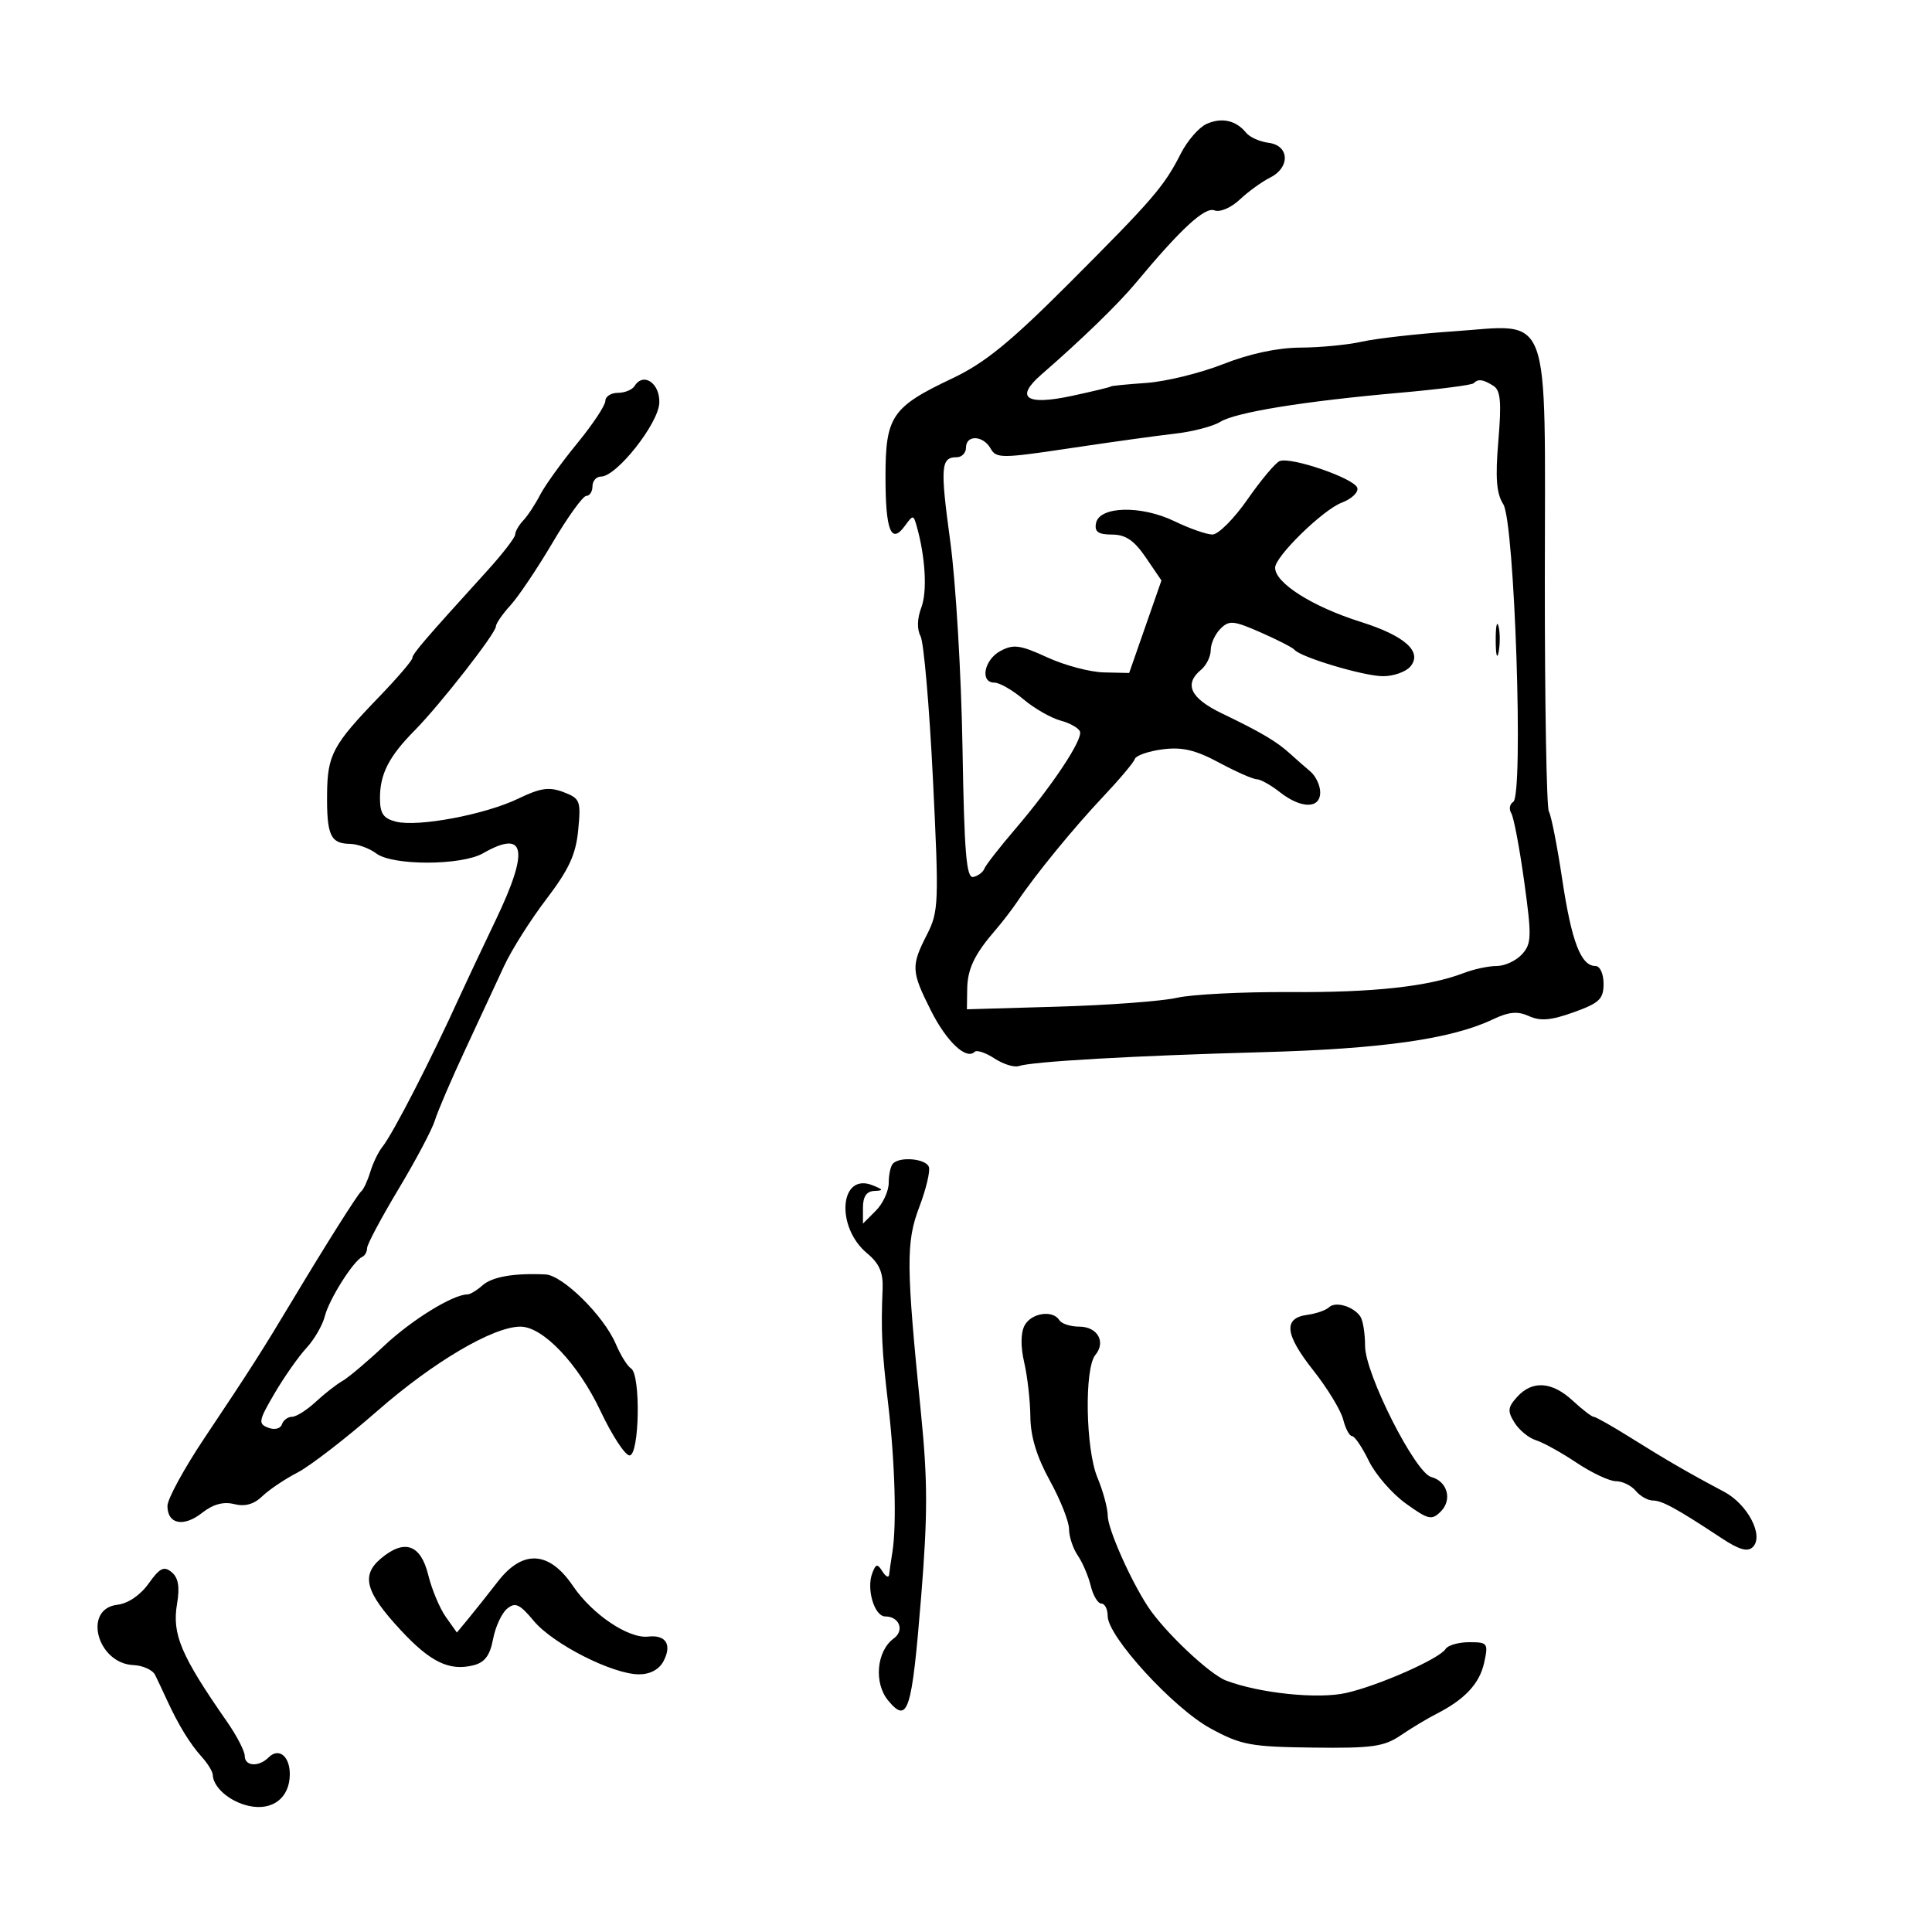 <svg xmlns="http://www.w3.org/2000/svg" width="300" height="300" viewBox="0 0 300 300" version="1.1">
	<path d="M 187.349 19.246 C 186.166 19.780, 184.366 21.856, 183.349 23.859 C 180.765 28.948, 179.053 30.934, 165.899 44.101 C 156.875 53.135, 152.878 56.387, 147.899 58.743 C 138.472 63.205, 137.500 64.632, 137.500 74.019 C 137.500 82.379, 138.364 84.591, 140.492 81.679 C 141.777 79.923, 141.839 79.923, 142.338 81.681 C 143.698 86.475, 144.008 91.850, 143.065 94.328 C 142.417 96.034, 142.370 97.714, 142.941 98.783 C 143.445 99.727, 144.310 109.689, 144.863 120.920 C 145.814 140.242, 145.764 141.543, 143.934 145.130 C 141.448 150.003, 141.491 150.821, 144.548 156.908 C 146.971 161.733, 150.036 164.631, 151.337 163.329 C 151.667 162.999, 153.053 163.460, 154.416 164.353 C 155.780 165.247, 157.481 165.779, 158.198 165.537 C 160.301 164.826, 176.130 163.924, 196 163.383 C 214.568 162.878, 225.367 161.343, 231.788 158.296 C 234.308 157.100, 235.656 156.978, 237.424 157.784 C 239.188 158.587, 240.865 158.441, 244.374 157.179 C 248.355 155.748, 249 155.131, 249 152.758 C 249 151.207, 248.449 150, 247.741 150 C 245.486 150, 244.034 146.214, 242.583 136.552 C 241.799 131.334, 240.865 126.591, 240.508 126.012 C 240.150 125.434, 239.868 109.198, 239.880 89.932 C 239.908 47.270, 241.065 50.395, 225.630 51.455 C 220.058 51.837, 213.700 52.555, 211.500 53.051 C 209.300 53.546, 204.998 53.962, 201.940 53.976 C 198.395 53.991, 194.045 54.920, 189.940 56.538 C 186.398 57.933, 181.025 59.249, 178 59.461 C 174.975 59.673, 172.500 59.919, 172.500 60.007 C 172.500 60.095, 169.800 60.750, 166.500 61.461 C 159.289 63.015, 157.529 61.776, 161.751 58.117 C 167.867 52.815, 173.655 47.199, 176.360 43.943 C 183.313 35.575, 187.081 32.094, 188.570 32.665 C 189.438 32.998, 191.147 32.271, 192.513 30.987 C 193.840 29.741, 195.954 28.209, 197.213 27.581 C 200.368 26.008, 200.234 22.594, 197 22.179 C 195.625 22.003, 194.050 21.300, 193.500 20.617 C 191.944 18.685, 189.700 18.185, 187.349 19.246 M 98.534 59.945 C 98.175 60.525, 97.009 61, 95.941 61 C 94.873 61, 94 61.566, 94 62.257 C 94 62.948, 92.025 65.921, 89.612 68.863 C 87.199 71.805, 84.611 75.402, 83.862 76.856 C 83.113 78.310, 81.938 80.095, 81.250 80.821 C 80.563 81.548, 80 82.526, 80 82.994 C 80 83.462, 78.027 86.018, 75.616 88.673 C 65.855 99.420, 64.045 101.530, 64.023 102.191 C 64.010 102.571, 61.696 105.271, 58.881 108.191 C 51.648 115.692, 50.843 117.198, 50.788 123.333 C 50.731 129.683, 51.328 130.989, 54.309 131.032 C 55.514 131.049, 57.374 131.724, 58.441 132.532 C 60.962 134.438, 71.645 134.418, 75 132.500 C 81.582 128.737, 82.210 131.907, 77.031 142.748 C 74.731 147.561, 72.236 152.850, 71.487 154.500 C 66.888 164.626, 61.025 176.037, 59.346 178.128 C 58.740 178.883, 57.904 180.625, 57.488 182 C 57.071 183.375, 56.440 184.725, 56.084 185 C 55.555 185.410, 50.522 193.382, 45.480 201.797 C 40.709 209.758, 38.802 212.745, 31.750 223.293 C 28.588 228.024, 26 232.770, 26 233.840 C 26 236.681, 28.502 237.179, 31.385 234.912 C 33.083 233.576, 34.695 233.136, 36.362 233.555 C 38.039 233.976, 39.434 233.587, 40.728 232.337 C 41.774 231.326, 44.233 229.671, 46.194 228.658 C 48.154 227.644, 53.752 223.322, 58.633 219.054 C 67.320 211.456, 76.589 206, 80.812 206 C 84.309 206, 89.777 211.759, 93.241 219.090 C 95.033 222.885, 97.063 225.992, 97.750 225.995 C 99.298 226.001, 99.517 213.437, 97.985 212.491 C 97.427 212.146, 96.361 210.432, 95.617 208.682 C 93.767 204.329, 87.386 198.023, 84.702 197.894 C 79.836 197.660, 76.421 198.252, 74.921 199.591 C 74.053 200.366, 72.996 201, 72.572 201 C 70.340 201, 63.925 204.955, 59.667 208.957 C 57.009 211.456, 54.086 213.922, 53.172 214.437 C 52.258 214.952, 50.387 216.415, 49.015 217.687 C 47.643 218.959, 45.991 220, 45.344 220 C 44.696 220, 43.990 220.531, 43.773 221.180 C 43.549 221.854, 42.635 222.074, 41.641 221.692 C 40.059 221.085, 40.149 220.602, 42.627 216.374 C 44.126 213.816, 46.354 210.642, 47.578 209.321 C 48.802 208.001, 50.092 205.768, 50.446 204.360 C 51.098 201.763, 54.877 195.777, 56.250 195.167 C 56.663 194.983, 57 194.371, 57 193.806 C 57 193.240, 59.197 189.115, 61.881 184.639 C 64.566 180.162, 67.103 175.375, 67.519 174 C 67.935 172.625, 70.058 167.675, 72.237 163 C 74.416 158.325, 77.134 152.475, 78.276 150 C 79.419 147.525, 82.371 142.853, 84.836 139.619 C 88.345 135.015, 89.420 132.685, 89.784 128.892 C 90.222 124.340, 90.083 123.982, 87.493 122.997 C 85.273 122.153, 83.911 122.349, 80.496 124.002 C 75.373 126.482, 64.937 128.452, 61.496 127.588 C 59.518 127.092, 59 126.330, 59 123.915 C 59 120.174, 60.400 117.454, 64.416 113.391 C 68.324 109.437, 77 98.326, 77 97.275 C 77 96.837, 78.020 95.359, 79.267 93.990 C 80.515 92.620, 83.460 88.237, 85.812 84.250 C 88.165 80.263, 90.519 77, 91.045 77 C 91.570 77, 92 76.325, 92 75.500 C 92 74.675, 92.601 74, 93.336 74 C 95.743 74, 102.244 65.776, 102.377 62.563 C 102.503 59.509, 99.900 57.735, 98.534 59.945 M 228.823 59.511 C 228.542 59.791, 223.404 60.454, 217.406 60.984 C 202.417 62.307, 191.890 64.014, 189.453 65.517 C 188.328 66.212, 185.178 67.031, 182.453 67.338 C 179.729 67.645, 172.382 68.665, 166.127 69.604 C 155.551 71.192, 154.689 71.195, 153.827 69.656 C 152.671 67.590, 150 67.481, 150 69.500 C 150 70.325, 149.352 71, 148.559 71 C 146.086 71, 145.976 72.453, 147.565 84.139 C 148.414 90.387, 149.265 104.725, 149.454 116 C 149.733 132.581, 150.057 136.438, 151.149 136.175 C 151.892 135.996, 152.654 135.422, 152.842 134.899 C 153.030 134.376, 155.196 131.597, 157.654 128.724 C 163.376 122.037, 168.129 114.887, 167.702 113.607 C 167.519 113.058, 166.160 112.285, 164.681 111.890 C 163.202 111.494, 160.609 110.007, 158.919 108.585 C 157.229 107.163, 155.206 106, 154.423 106 C 152.122 106, 152.794 102.448, 155.355 101.078 C 157.367 100.001, 158.422 100.146, 162.605 102.071 C 165.297 103.311, 169.263 104.364, 171.418 104.412 L 175.337 104.500 177.843 97.317 L 180.349 90.134 177.925 86.574 C 176.112 83.912, 174.788 83.012, 172.677 83.007 C 170.530 83.002, 169.933 82.581, 170.185 81.250 C 170.689 78.592, 177.181 78.425, 182.369 80.936 C 184.713 82.071, 187.370 83, 188.273 83 C 189.176 83, 191.622 80.547, 193.708 77.550 C 195.793 74.552, 198.039 71.876, 198.698 71.601 C 200.422 70.884, 210.275 74.268, 210.756 75.744 C 210.980 76.428, 209.888 77.471, 208.331 78.061 C 205.408 79.170, 198 86.408, 198 88.155 C 198 90.539, 203.787 94.200, 211.296 96.567 C 218.149 98.727, 220.909 101.200, 219.016 103.481 C 218.322 104.317, 216.408 105, 214.762 105 C 211.798 105, 201.964 102.064, 201 100.892 C 200.725 100.558, 198.367 99.348, 195.761 98.203 C 191.533 96.347, 190.858 96.285, 189.511 97.632 C 188.680 98.463, 188 99.956, 188 100.949 C 188 101.942, 187.325 103.315, 186.500 104 C 183.798 106.243, 184.842 108.423, 189.751 110.784 C 195.782 113.684, 198.243 115.136, 200.293 117.006 C 201.194 117.828, 202.621 119.080, 203.465 119.789 C 204.309 120.499, 205 121.961, 205 123.039 C 205 125.616, 202.029 125.597, 198.727 123 C 197.329 121.900, 195.717 121, 195.145 121 C 194.574 121, 191.945 119.840, 189.303 118.422 C 185.628 116.448, 183.566 115.964, 180.522 116.357 C 178.333 116.640, 176.395 117.315, 176.214 117.859 C 176.033 118.402, 173.833 121.018, 171.325 123.673 C 166.752 128.513, 160.806 135.779, 158 139.954 C 157.175 141.182, 155.661 143.157, 154.635 144.343 C 151.310 148.187, 150.228 150.440, 150.185 153.611 L 150.142 156.722 164.321 156.311 C 172.119 156.086, 180.414 155.466, 182.754 154.935 C 185.094 154.404, 192.969 154.006, 200.254 154.050 C 213.320 154.130, 221.809 153.199, 227.315 151.082 C 228.863 150.487, 231.156 150, 232.410 150 C 233.664 150, 235.432 149.180, 236.339 148.178 C 237.828 146.533, 237.860 145.434, 236.676 136.877 C 235.954 131.664, 235.050 126.890, 234.666 126.268 C 234.282 125.647, 234.420 124.859, 234.973 124.517 C 236.606 123.508, 235.188 81.038, 233.430 78.298 C 232.364 76.637, 232.176 74.220, 232.663 68.453 C 233.171 62.447, 233.009 60.619, 231.905 59.920 C 230.283 58.893, 229.539 58.794, 228.823 59.511 M 232.252 99.500 C 232.263 101.700, 232.468 102.482, 232.707 101.238 C 232.946 99.994, 232.937 98.194, 232.687 97.238 C 232.437 96.282, 232.241 97.300, 232.252 99.500 M 138.667 180.667 C 138.300 181.033, 138 182.383, 138 183.667 C 138 184.950, 137.100 186.900, 136 188 L 134 190 134 187.500 C 134 185.812, 134.569 184.977, 135.750 184.930 C 137.236 184.870, 137.199 184.738, 135.500 184.053 C 130.387 181.993, 129.698 190.506, 134.645 194.613 C 136.533 196.181, 137.154 197.601, 137.052 200.113 C 136.783 206.687, 136.923 209.586, 137.914 218 C 138.969 226.948, 139.250 236.802, 138.571 241 C 138.349 242.375, 138.122 243.950, 138.068 244.500 C 138.014 245.050, 137.550 244.838, 137.038 244.028 C 136.241 242.767, 136.013 242.804, 135.446 244.280 C 134.502 246.740, 135.779 251, 137.460 251 C 139.646 251, 140.487 253.170, 138.784 254.416 C 136.094 256.383, 135.657 261.366, 137.936 264.086 C 140.980 267.718, 141.589 265.800, 143.027 248.048 C 144.065 235.229, 144.061 229.922, 143.005 219.407 C 140.697 196.429, 140.669 192.893, 142.750 187.416 C 143.792 184.675, 144.461 181.884, 144.239 181.216 C 143.810 179.931, 139.798 179.536, 138.667 180.667 M 206.372 202.993 C 205.892 203.454, 204.380 203.981, 203.010 204.165 C 199.233 204.673, 199.497 207.184, 203.916 212.775 C 206.120 215.562, 208.214 219.003, 208.570 220.422 C 208.926 221.840, 209.546 223, 209.948 223 C 210.349 223, 211.518 224.727, 212.545 226.837 C 213.571 228.948, 216.158 231.930, 218.293 233.465 C 221.798 235.985, 222.324 236.105, 223.724 234.705 C 225.546 232.883, 224.753 230.011, 222.245 229.351 C 219.740 228.692, 211.967 213.300, 211.968 209 C 211.969 207.075, 211.639 205.017, 211.235 204.427 C 210.155 202.850, 207.375 202.030, 206.372 202.993 M 159.099 205.815 C 158.490 206.953, 158.468 209.100, 159.040 211.565 C 159.542 213.729, 159.971 217.525, 159.994 220 C 160.023 223.059, 160.991 226.233, 163.018 229.910 C 164.658 232.885, 166 236.273, 166 237.437 C 166 238.602, 166.608 240.443, 167.351 241.527 C 168.094 242.612, 169.002 244.738, 169.370 246.250 C 169.737 247.762, 170.480 249, 171.019 249 C 171.559 249, 172 249.874, 172 250.943 C 172 254.108, 182.192 265.242, 187.964 268.384 C 192.719 270.972, 194.167 271.244, 203.848 271.366 C 213.051 271.482, 214.908 271.223, 217.500 269.464 C 219.150 268.344, 221.625 266.855, 223 266.156 C 227.453 263.889, 229.744 261.442, 230.459 258.187 C 231.125 255.153, 231.014 255, 228.138 255 C 226.477 255, 224.824 255.475, 224.465 256.057 C 223.533 257.565, 214.063 261.751, 209.016 262.885 C 204.635 263.869, 195.578 262.931, 190.376 260.953 C 187.784 259.967, 180.757 253.309, 178.229 249.444 C 175.499 245.269, 172.019 237.395, 172.010 235.372 C 172.004 234.202, 171.285 231.533, 170.411 229.441 C 168.568 225.030, 168.355 212.482, 170.088 210.394 C 171.766 208.372, 170.418 206, 167.590 206 C 166.231 206, 164.840 205.550, 164.500 205 C 163.487 203.360, 160.143 203.865, 159.099 205.815 M 235.587 216.904 C 234.116 218.529, 234.056 219.118, 235.179 220.915 C 235.903 222.074, 237.396 223.299, 238.498 223.637 C 239.599 223.975, 242.435 225.545, 244.800 227.126 C 247.165 228.707, 249.923 230, 250.928 230 C 251.933 230, 253.315 230.675, 254 231.500 C 254.685 232.325, 255.881 233, 256.658 233 C 258.083 233, 260.367 234.250, 267.288 238.822 C 270.056 240.651, 271.373 241.027, 272.182 240.218 C 273.934 238.466, 271.380 233.577, 267.694 231.627 C 262.296 228.769, 258.718 226.699, 253.265 223.282 C 250.386 221.477, 247.779 220, 247.472 220 C 247.164 220, 245.699 218.875, 244.217 217.500 C 240.997 214.515, 237.940 214.304, 235.587 216.904 M 59.141 242.009 C 56.028 244.633, 56.744 247.222, 62.215 253.119 C 66.838 258.102, 69.780 259.523, 73.528 258.582 C 75.273 258.144, 76.086 257.056, 76.561 254.528 C 76.917 252.627, 77.895 250.502, 78.732 249.807 C 80.008 248.748, 80.685 249.057, 82.901 251.713 C 85.890 255.293, 95.119 259.975, 99.215 259.990 C 100.922 259.996, 102.331 259.250, 103.011 257.979 C 104.388 255.406, 103.414 253.813, 100.654 254.128 C 97.598 254.476, 91.958 250.680, 88.967 246.263 C 85.289 240.830, 81.193 240.576, 77.338 245.543 C 75.777 247.554, 73.700 250.167, 72.723 251.350 L 70.945 253.500 69.223 251.070 C 68.275 249.733, 67.050 246.808, 66.500 244.570 C 65.328 239.801, 62.805 238.922, 59.141 242.009 M 23.075 245.894 C 21.792 247.697, 19.879 248.995, 18.228 249.186 C 12.819 249.809, 15.074 258.306, 20.714 258.553 C 22.185 258.617, 23.704 259.307, 24.088 260.085 C 24.472 260.863, 25.302 262.625, 25.933 264 C 27.689 267.829, 29.510 270.801, 31.339 272.822 C 32.252 273.831, 33.014 275.072, 33.032 275.579 C 33.100 277.550, 35.669 279.768, 38.641 280.421 C 42.326 281.230, 45 279.156, 45 275.488 C 45 272.681, 43.280 271.320, 41.713 272.887 C 40.177 274.423, 38 274.284, 38 272.650 C 38 271.908, 36.763 269.521, 35.250 267.347 C 28.081 257.043, 26.694 253.770, 27.492 249.044 C 27.938 246.410, 27.697 244.993, 26.657 244.130 C 25.460 243.137, 24.810 243.458, 23.075 245.894" stroke="none" fill="black" fill-rule="evenodd"/>
</svg>